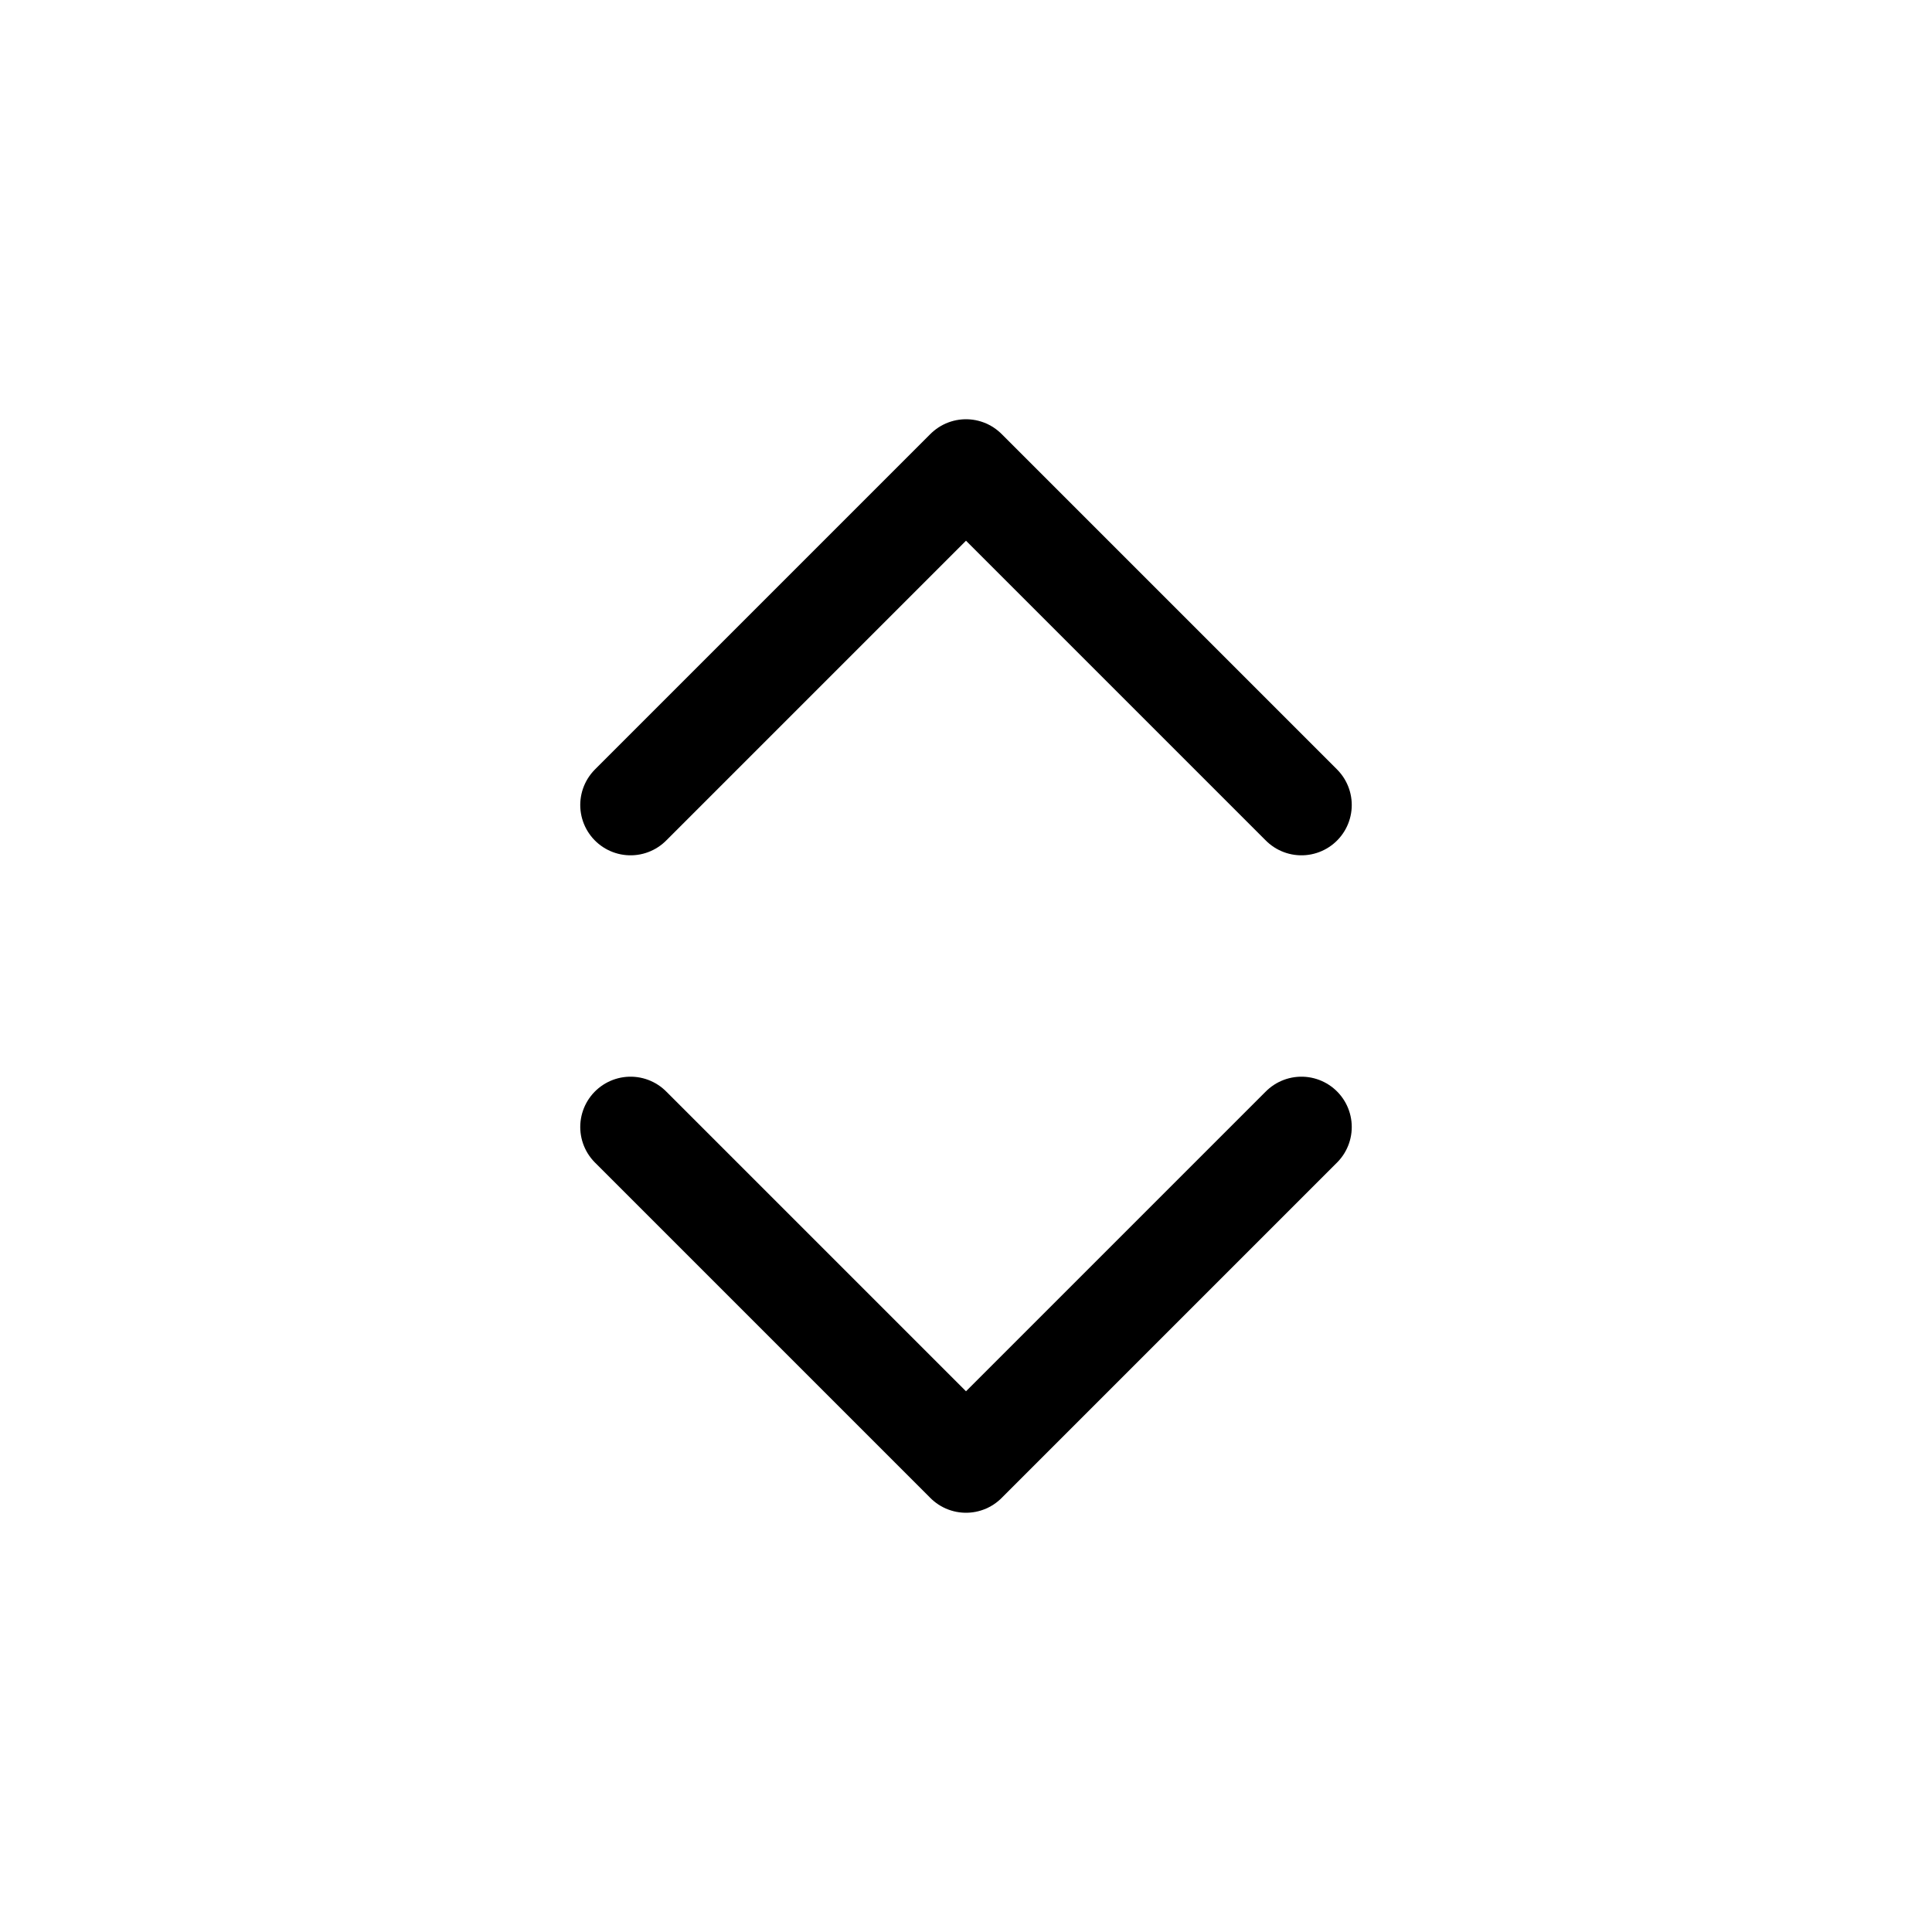 <svg width="24" height="24" viewBox="0 0 24 24" fill="none" xmlns="http://www.w3.org/2000/svg">
<path d="M7.833 10L12 5.833L16.167 10" stroke="stroke" stroke-width="1.25" stroke-linecap="round" stroke-linejoin="round"/>
<path d="M7.833 14L12 18.167L16.167 14" stroke="stroke" stroke-width="1.25" stroke-linecap="round" stroke-linejoin="round"/>
</svg>
